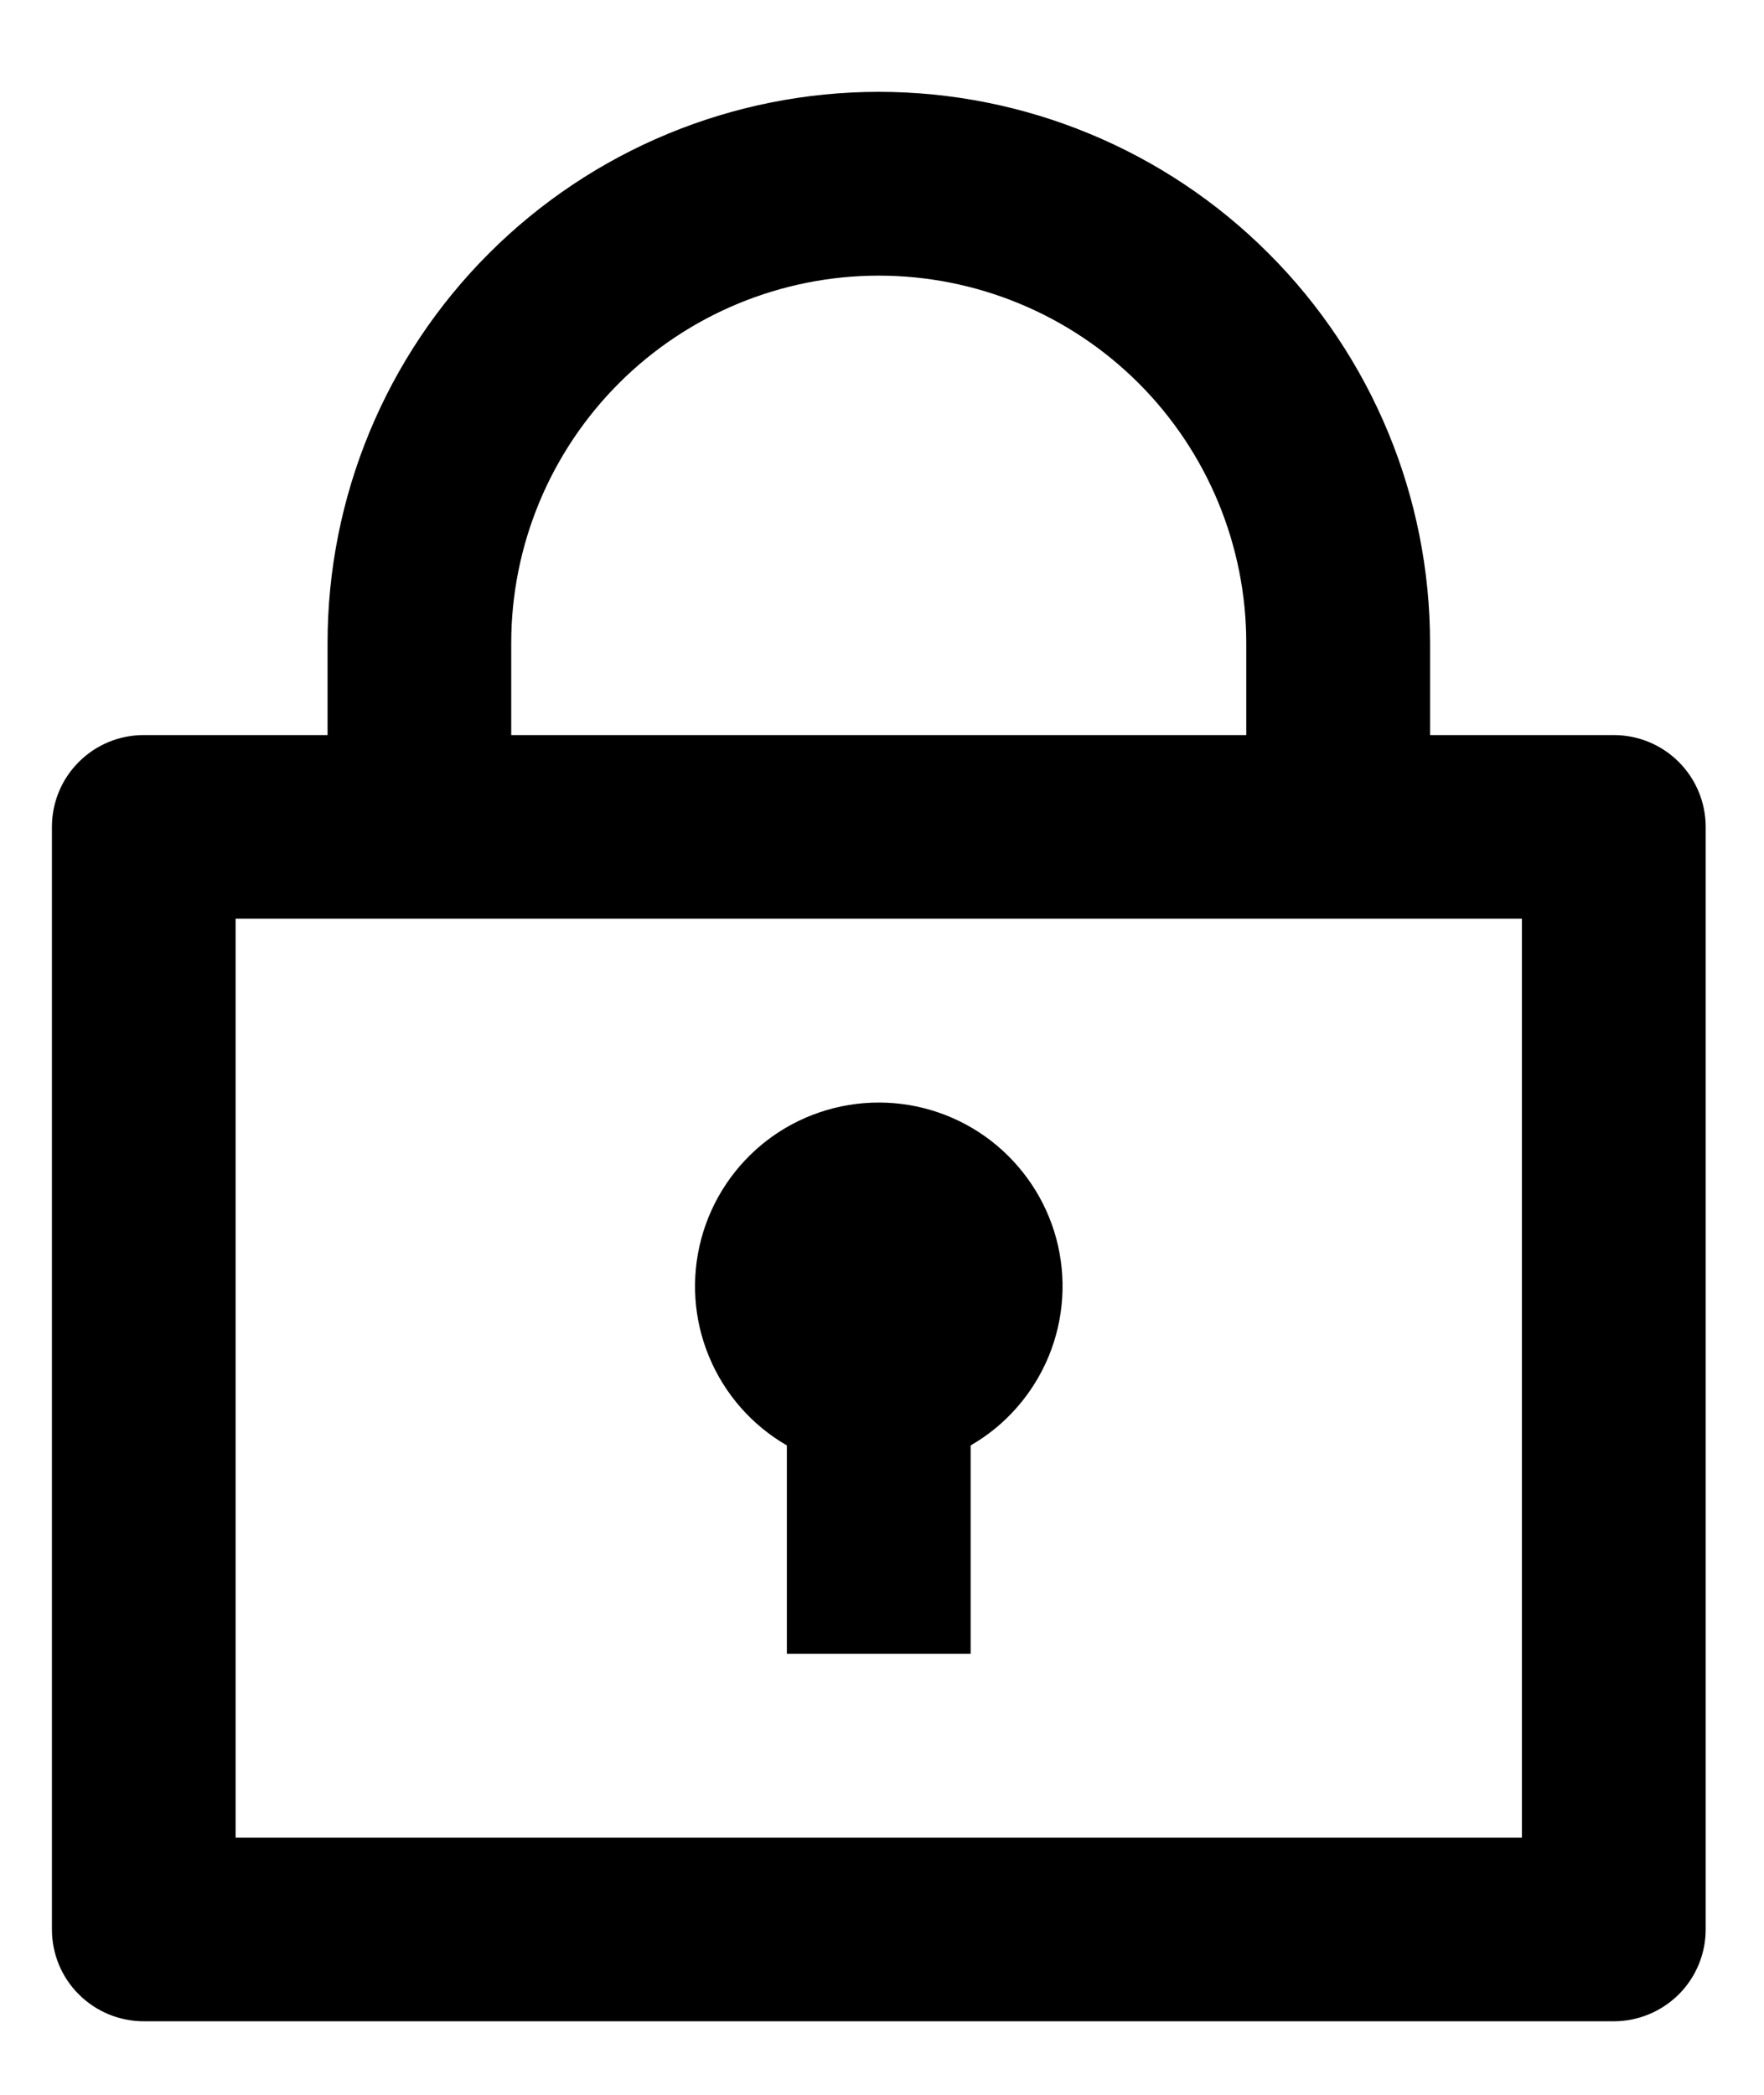 <svg width="16" height="19" viewBox="0 0 16 19" fill="none" xmlns="http://www.w3.org/2000/svg">
<path d="M2.971 6.667V5.833C2.971 4.507 3.497 3.235 4.435 2.298C5.373 1.36 6.645 0.833 7.971 0.833C9.297 0.833 10.569 1.36 11.506 2.298C12.444 3.235 12.971 4.507 12.971 5.833V6.667H14.637C14.858 6.667 15.07 6.754 15.227 6.911C15.383 7.067 15.471 7.279 15.471 7.5V17.5C15.471 17.721 15.383 17.933 15.227 18.089C15.07 18.245 14.858 18.333 14.637 18.333H1.304C1.083 18.333 0.871 18.245 0.715 18.089C0.558 17.933 0.471 17.721 0.471 17.5V7.5C0.471 7.279 0.558 7.067 0.715 6.911C0.871 6.754 1.083 6.667 1.304 6.667H2.971ZM13.804 8.333H2.137V16.667H13.804V8.333ZM7.137 13.11C6.82 12.927 6.571 12.643 6.431 12.304C6.29 11.965 6.266 11.59 6.361 11.235C6.456 10.881 6.665 10.568 6.956 10.344C7.247 10.121 7.604 10 7.971 10C8.338 10 8.694 10.121 8.985 10.344C9.276 10.568 9.486 10.881 9.581 11.235C9.676 11.59 9.651 11.965 9.511 12.304C9.37 12.643 9.122 12.927 8.804 13.11V15H7.137V13.11ZM4.637 6.667H11.304V5.833C11.304 4.949 10.953 4.101 10.328 3.476C9.703 2.851 8.855 2.5 7.971 2.5C7.087 2.5 6.239 2.851 5.614 3.476C4.989 4.101 4.637 4.949 4.637 5.833V6.667Z" fill="black"/>
</svg>
